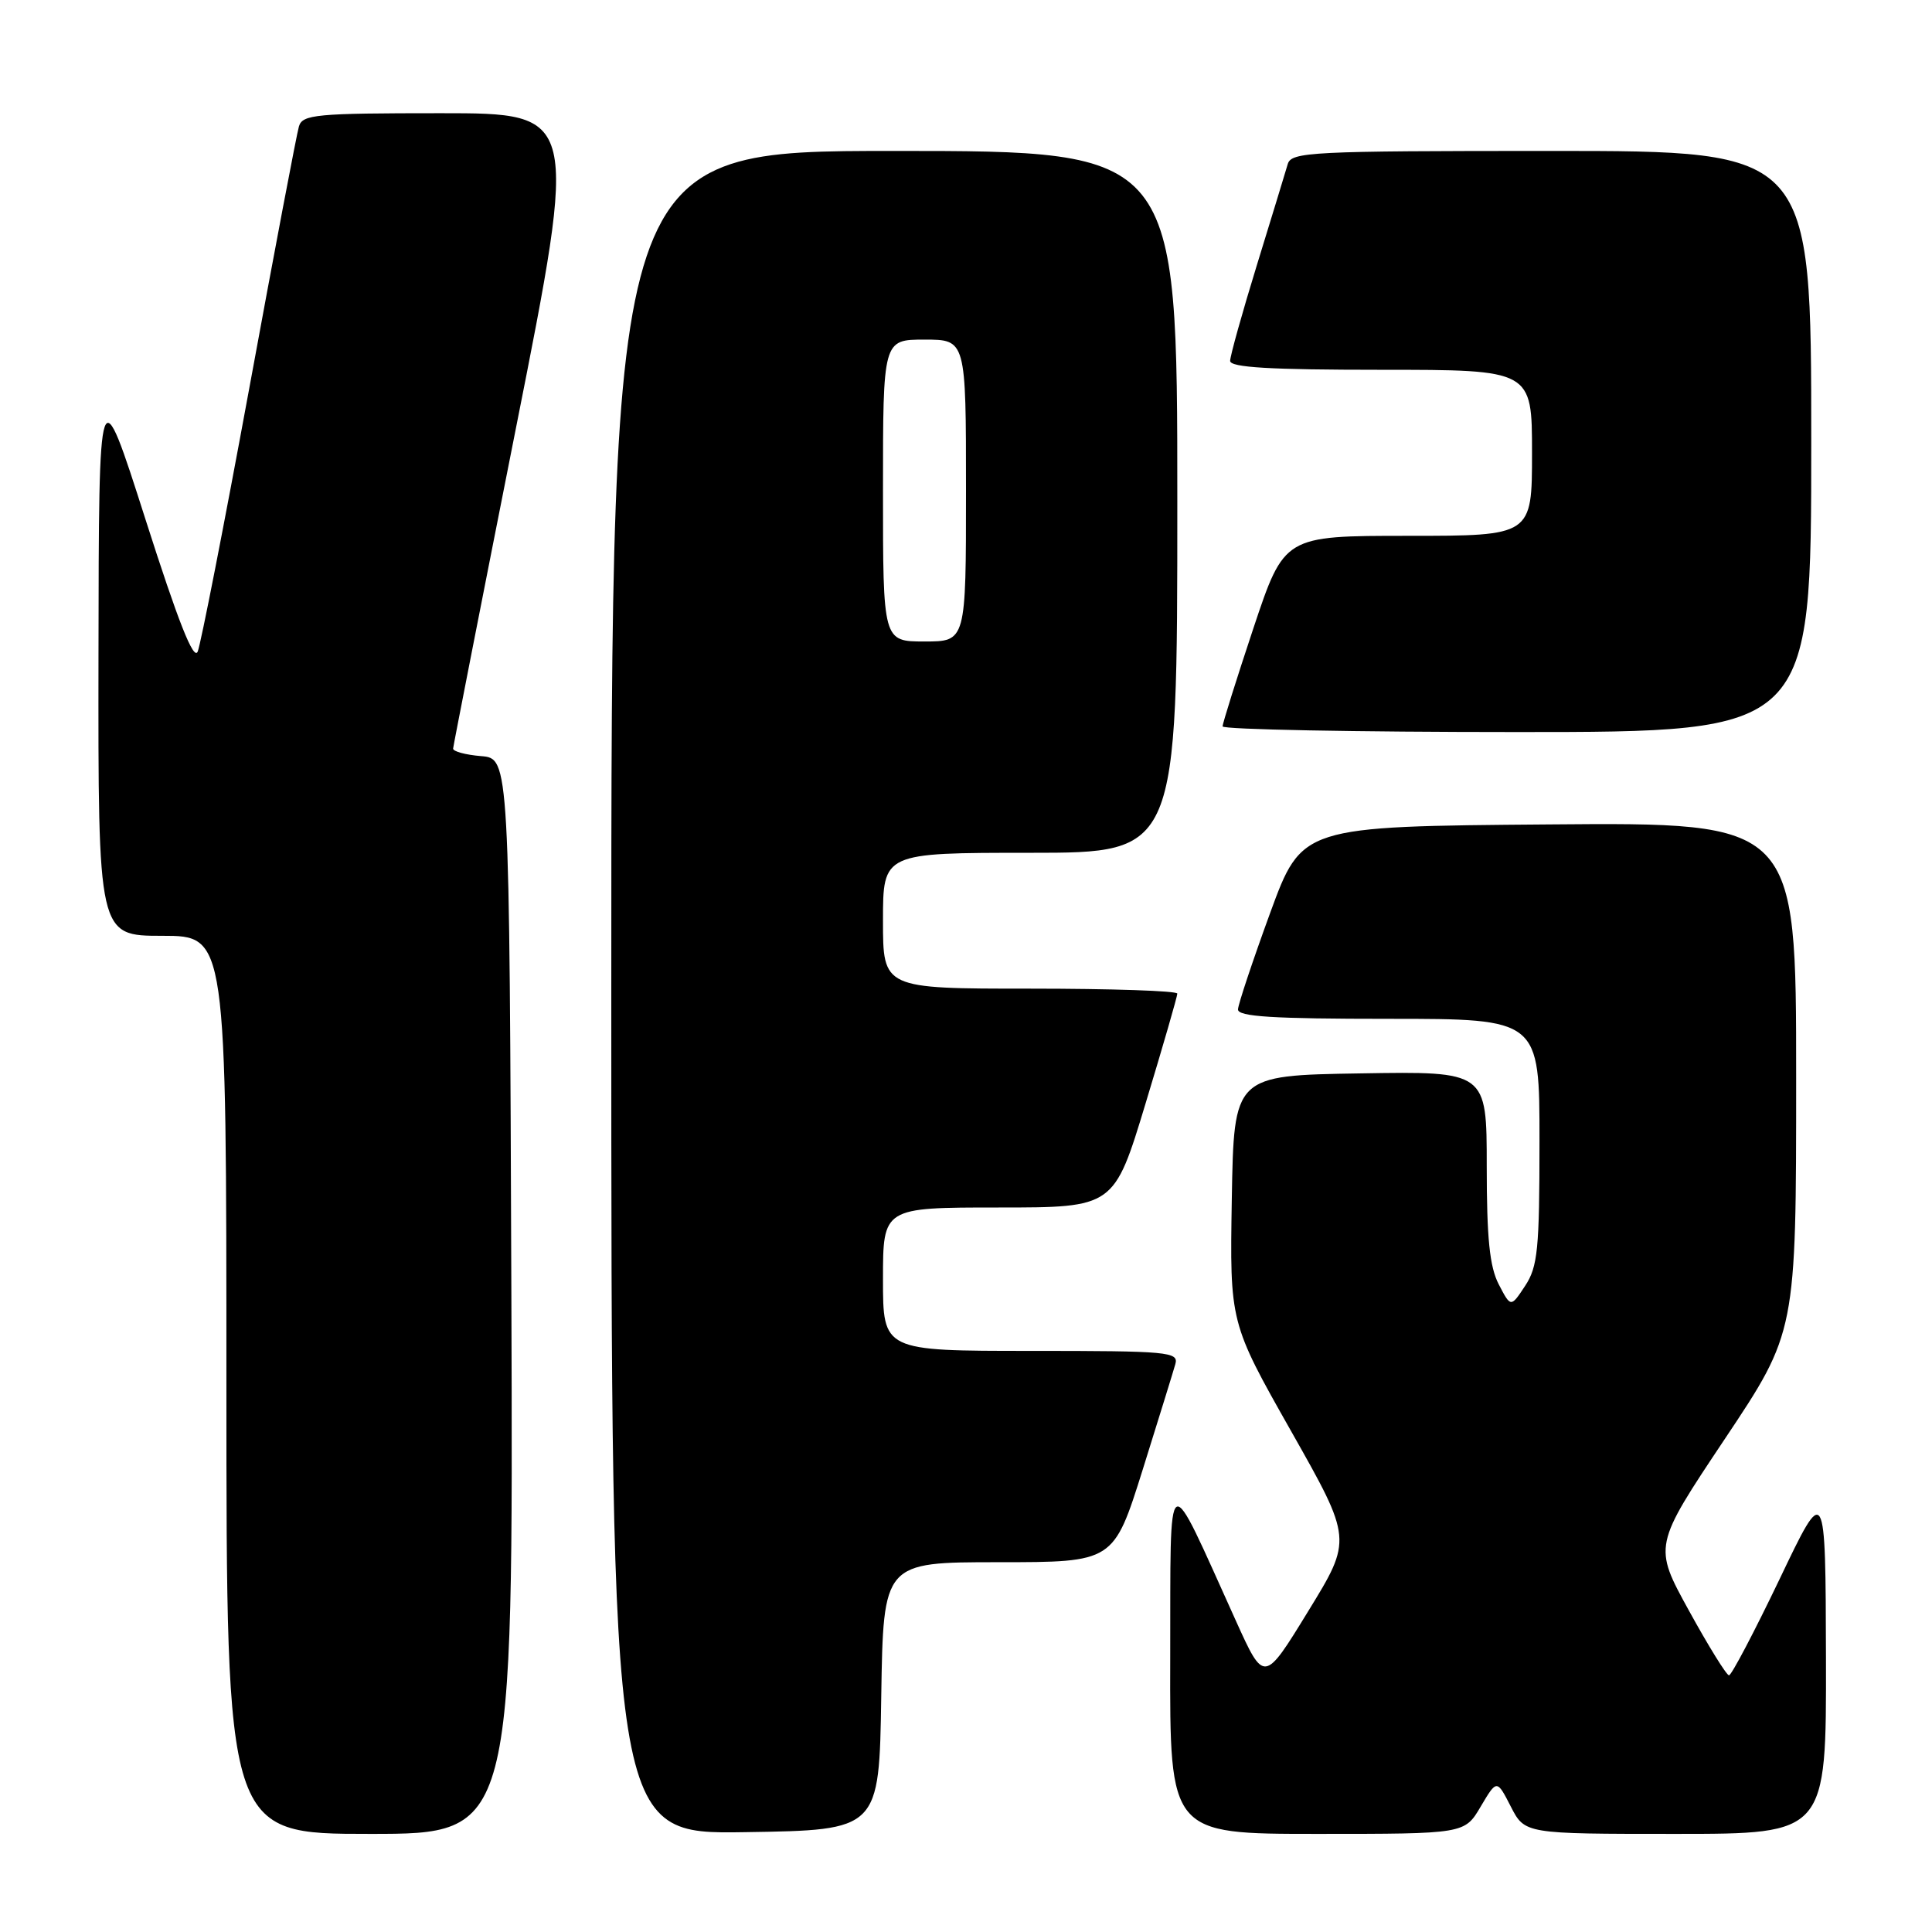 <?xml version="1.0" encoding="UTF-8" standalone="no"?>
<!DOCTYPE svg PUBLIC "-//W3C//DTD SVG 1.1//EN" "http://www.w3.org/Graphics/SVG/1.1/DTD/svg11.dtd" >
<svg xmlns="http://www.w3.org/2000/svg" xmlns:xlink="http://www.w3.org/1999/xlink" version="1.1" viewBox="0 0 256 256">
 <g >
 <path fill="currentColor"
d=" M 67.76 171.75 C 67.50 100.50 67.50 100.50 63.75 100.19 C 61.69 100.02 60.02 99.57 60.04 99.19 C 60.07 98.81 63.81 79.71 68.36 56.75 C 76.64 15.00 76.64 15.00 58.39 15.00 C 41.87 15.00 40.08 15.17 39.61 16.75 C 39.32 17.71 36.35 33.35 33.02 51.50 C 29.68 69.65 26.61 85.32 26.20 86.33 C 25.67 87.61 23.61 82.38 19.28 68.83 C 13.10 49.50 13.10 49.50 13.05 86.75 C 13.00 124.00 13.00 124.00 21.50 124.00 C 30.00 124.00 30.00 124.00 30.00 183.50 C 30.00 243.00 30.00 243.00 49.01 243.00 C 68.01 243.00 68.01 243.00 67.76 171.75 Z  M 116.77 224.75 C 117.05 207.00 117.05 207.00 132.30 207.00 C 147.56 207.00 147.56 207.00 151.41 194.75 C 153.52 188.01 155.47 181.71 155.74 180.75 C 156.20 179.13 154.82 179.00 136.62 179.00 C 117.00 179.00 117.00 179.00 117.00 169.50 C 117.00 160.00 117.00 160.00 132.31 160.00 C 147.62 160.00 147.62 160.00 151.81 146.16 C 154.12 138.54 156.00 132.02 156.00 131.66 C 156.00 131.29 147.22 131.00 136.50 131.00 C 117.00 131.00 117.00 131.00 117.00 122.00 C 117.00 113.00 117.00 113.00 136.50 113.00 C 156.00 113.00 156.00 113.00 156.00 66.50 C 156.00 20.00 156.00 20.00 118.50 20.00 C 81.00 20.00 81.00 20.00 81.00 131.52 C 81.00 243.05 81.00 243.05 98.75 242.77 C 116.50 242.50 116.50 242.50 116.77 224.75 Z  M 196.20 239.38 C 198.34 235.77 198.34 235.77 200.19 239.38 C 202.05 243.00 202.05 243.00 222.02 243.00 C 242.00 243.00 242.00 243.00 241.95 219.75 C 241.89 196.50 241.89 196.50 235.80 209.25 C 232.44 216.26 229.43 221.99 229.10 221.99 C 228.77 221.98 226.38 218.12 223.79 213.41 C 219.08 204.85 219.08 204.85 228.54 190.68 C 238.00 176.51 238.00 176.51 238.00 142.74 C 238.00 108.97 238.00 108.97 205.25 109.24 C 172.50 109.50 172.50 109.50 168.29 121.00 C 165.98 127.33 164.07 133.06 164.04 133.75 C 164.01 134.71 168.64 135.00 184.00 135.00 C 204.00 135.00 204.00 135.00 203.99 151.25 C 203.99 165.53 203.76 167.85 202.09 170.38 C 200.19 173.26 200.19 173.26 198.59 170.18 C 197.38 167.84 197.00 164.07 197.00 154.53 C 197.00 141.95 197.00 141.95 180.25 142.23 C 163.50 142.50 163.50 142.50 163.22 158.89 C 162.95 175.27 162.95 175.27 171.07 189.62 C 179.19 203.97 179.19 203.97 173.34 213.50 C 167.50 223.03 167.50 223.03 163.76 214.76 C 154.36 194.01 155.13 193.58 155.06 219.75 C 155.00 243.00 155.00 243.00 174.53 243.00 C 194.07 243.00 194.07 243.00 196.20 239.38 Z  M 240.00 58.50 C 240.00 20.00 240.00 20.00 205.57 20.00 C 173.63 20.00 171.10 20.13 170.63 21.75 C 170.35 22.71 168.52 28.71 166.56 35.07 C 164.60 41.44 163.00 47.17 163.00 47.82 C 163.00 48.69 168.32 49.00 183.00 49.00 C 203.00 49.00 203.00 49.00 203.00 60.00 C 203.00 71.00 203.00 71.00 186.58 71.00 C 170.17 71.00 170.17 71.00 166.08 83.25 C 163.84 89.99 162.00 95.84 162.00 96.25 C 162.00 96.66 179.55 97.00 201.00 97.00 C 240.00 97.00 240.00 97.00 240.00 58.50 Z  M 117.00 65.00 C 117.00 45.00 117.00 45.00 122.50 45.00 C 128.00 45.00 128.00 45.00 128.00 65.00 C 128.00 85.00 128.00 85.00 122.50 85.00 C 117.00 85.00 117.00 85.00 117.00 65.00 Z "/>
</g>
</svg>